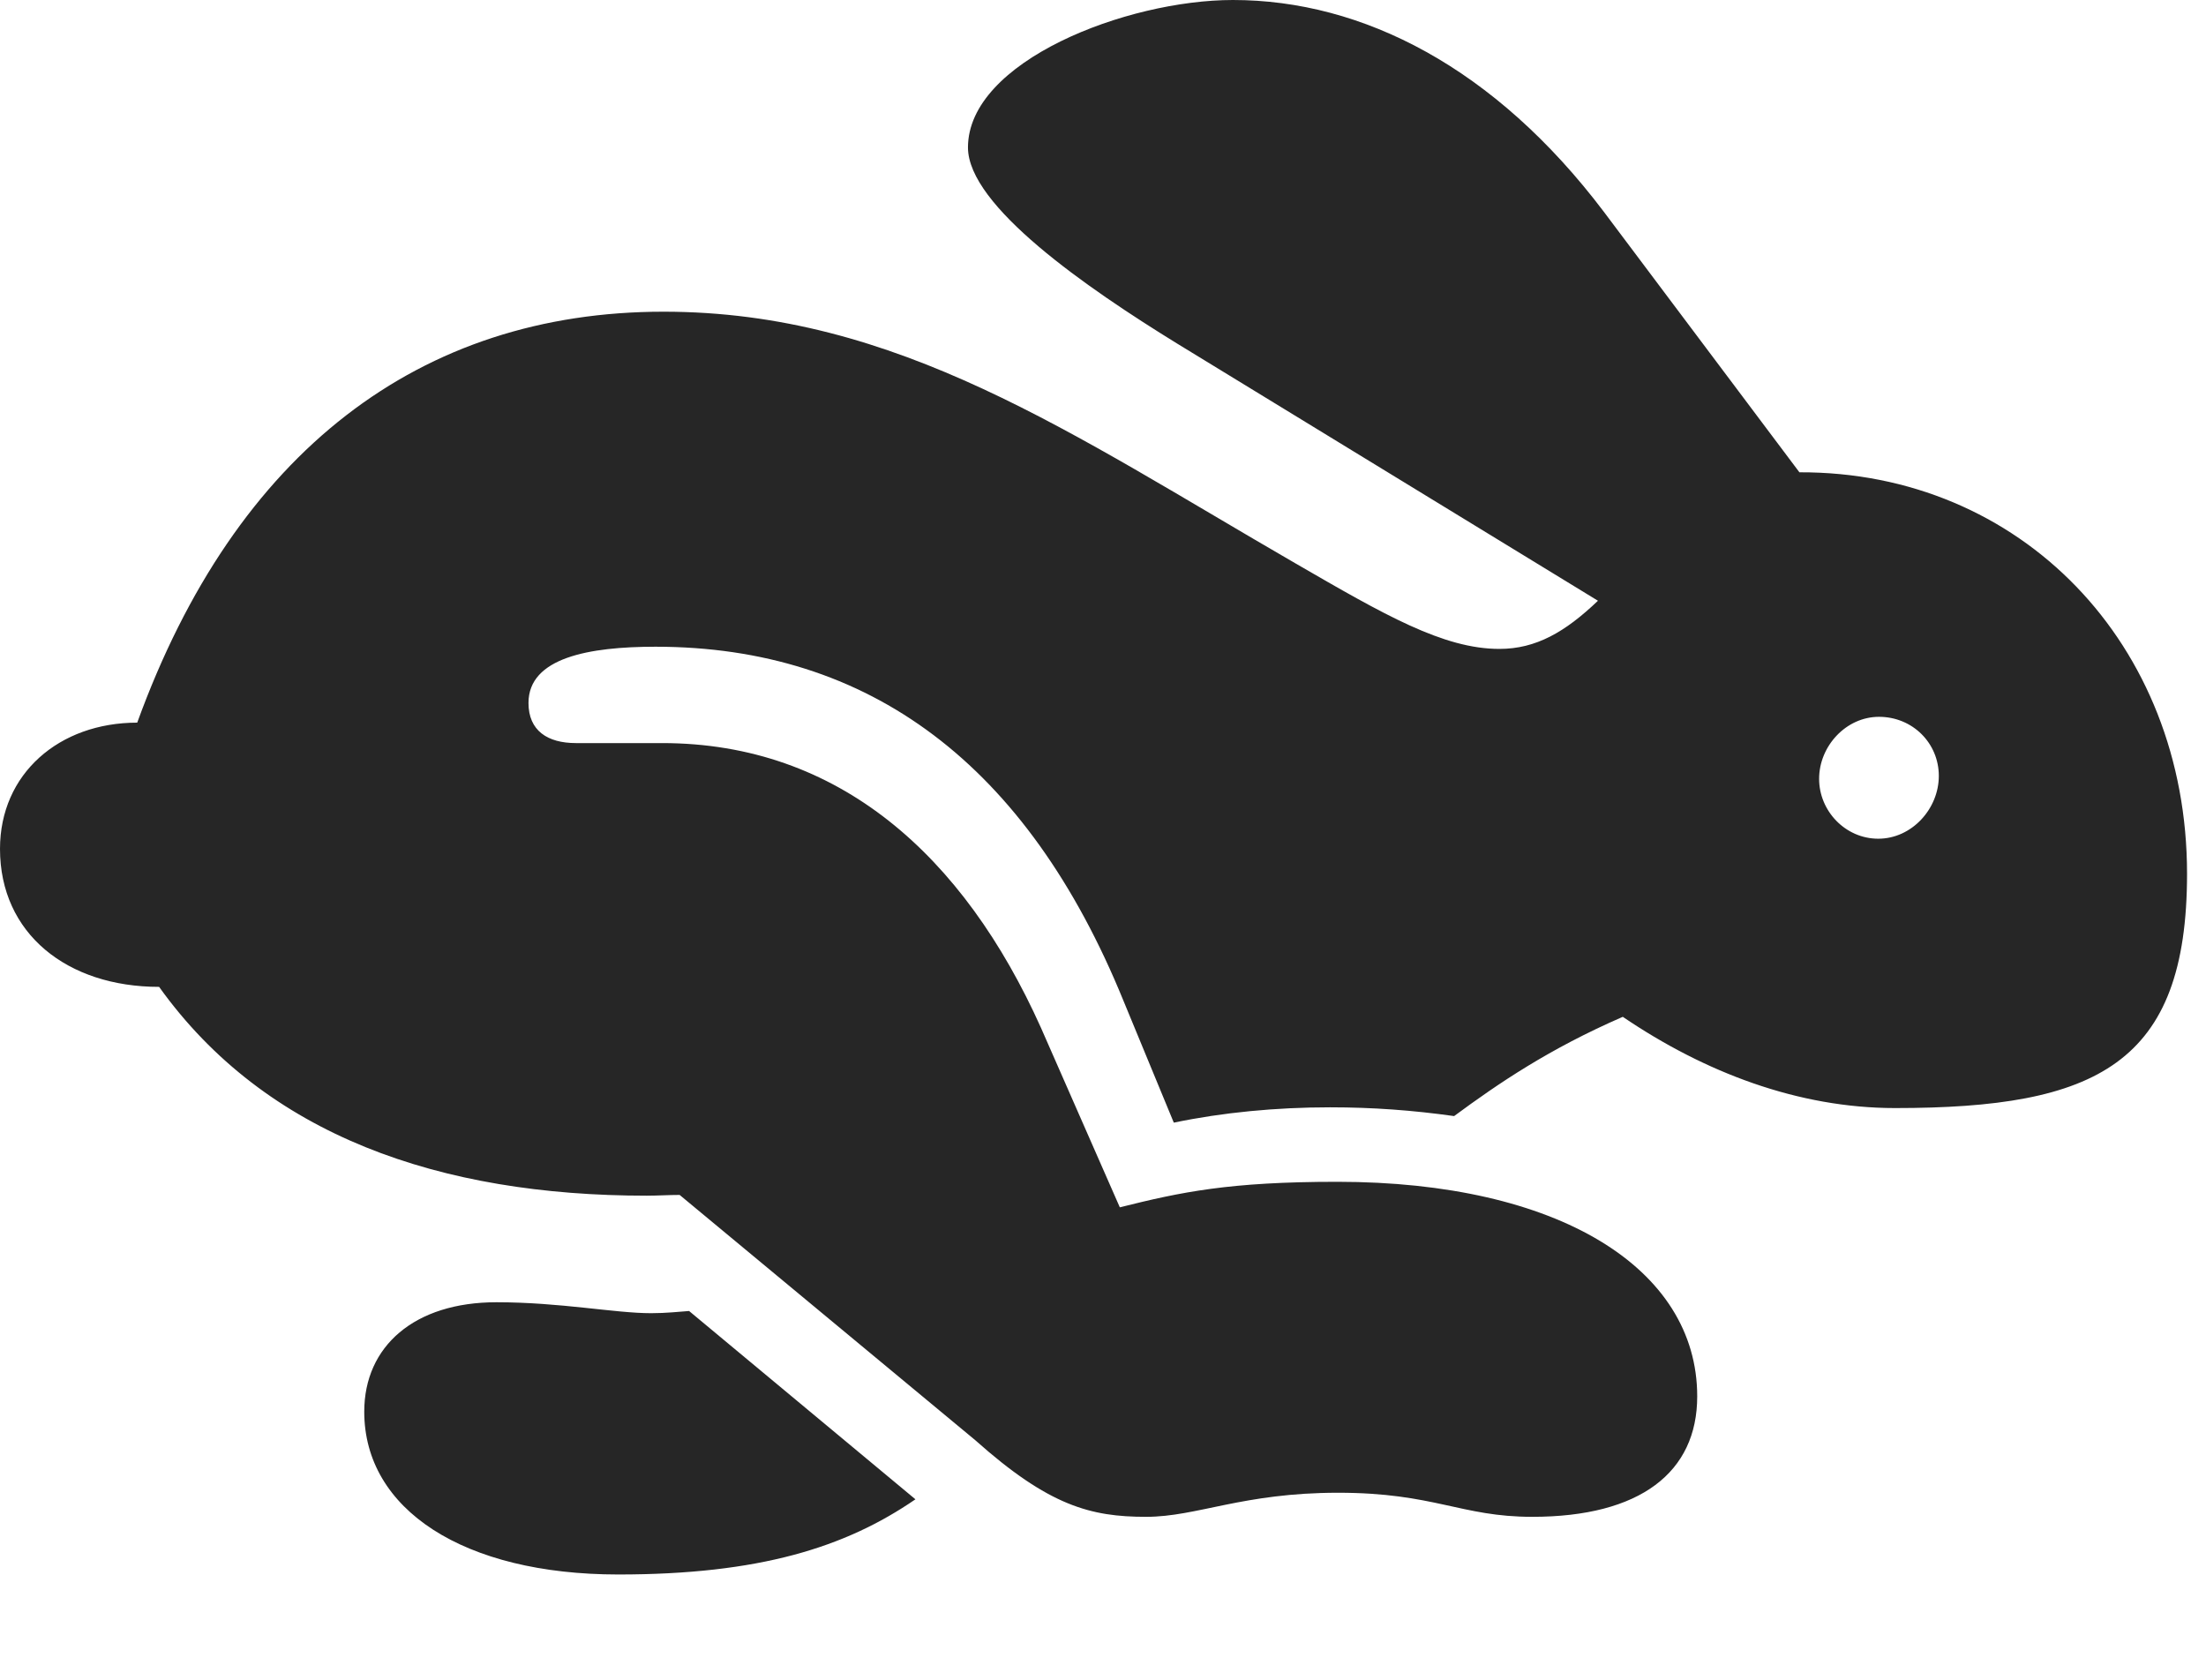 <?xml version="1.0" encoding="UTF-8"?>
<!--Generator: Apple Native CoreSVG 326-->
<!DOCTYPE svg
PUBLIC "-//W3C//DTD SVG 1.1//EN"
       "http://www.w3.org/Graphics/SVG/1.1/DTD/svg11.dtd">
<svg version="1.1" xmlns="http://www.w3.org/2000/svg" xmlns:xlink="http://www.w3.org/1999/xlink" viewBox="0 0 41.316 31.459">
 <g>
  <rect height="31.459" opacity="0" width="41.316" x="0" y="0"/>
  <path d="M21.465 28.41C22.422 28.41 23.27 27.959 25.061 27.959C26.865 27.959 27.357 28.41 28.697 28.41C30.721 28.41 31.787 27.576 31.787 26.154C31.787 23.748 29.176 22.135 25.047 22.135C23.023 22.135 22.121 22.326 20.973 22.613L19.496 19.25C18.047 16.023 15.709 13.918 12.4 13.918L10.787 13.918C10.254 13.918 9.898 13.685 9.898 13.166C9.898 12.318 11.033 12.113 12.277 12.113C16.283 12.113 19.236 14.315 21.041 18.744L21.984 21.027C22.9 20.836 23.898 20.74 24.91 20.74C25.717 20.74 26.455 20.795 27.234 20.904C28.068 20.289 29.012 19.646 30.393 19.045C31.924 20.084 33.674 20.754 35.492 20.754C39.266 20.754 40.961 19.934 40.961 16.365C40.961 12.059 37.844 8.832 33.701 8.846L30.037 3.965C28 1.271 25.525 0 23.092 0C21.096 0 18.129 1.148 18.129 2.762C18.129 3.855 20.344 5.387 22.053 6.439L29.928 11.252C29.312 11.84 28.766 12.154 28.082 12.154C27.029 12.154 25.922 11.512 24.268 10.555C20.057 8.121 16.803 5.838 12.428 5.838C7.875 5.838 4.416 8.449 2.57 13.535C1.107 13.535 0 14.492 0 15.9C0 17.486 1.258 18.484 2.98 18.484C4.977 21.273 8.244 22.395 12.113 22.395C12.318 22.395 12.523 22.381 12.729 22.381L18.266 26.975C19.646 28.205 20.426 28.41 21.465 28.41ZM11.58 29.49C14.219 29.49 15.832 28.984 17.145 28.082L12.906 24.555C12.715 24.568 12.482 24.596 12.195 24.596C11.512 24.596 10.5 24.391 9.297 24.391C7.766 24.391 6.822 25.211 6.822 26.441C6.822 28.273 8.682 29.49 11.58 29.49ZM35.178 15.709C34.562 15.709 34.07 15.19 34.07 14.588C34.07 13.973 34.576 13.426 35.191 13.426C35.82 13.426 36.312 13.918 36.312 14.533C36.312 15.148 35.807 15.709 35.178 15.709Z" fill="black" fill-opacity="0.85"/>
 </g>
</svg>
